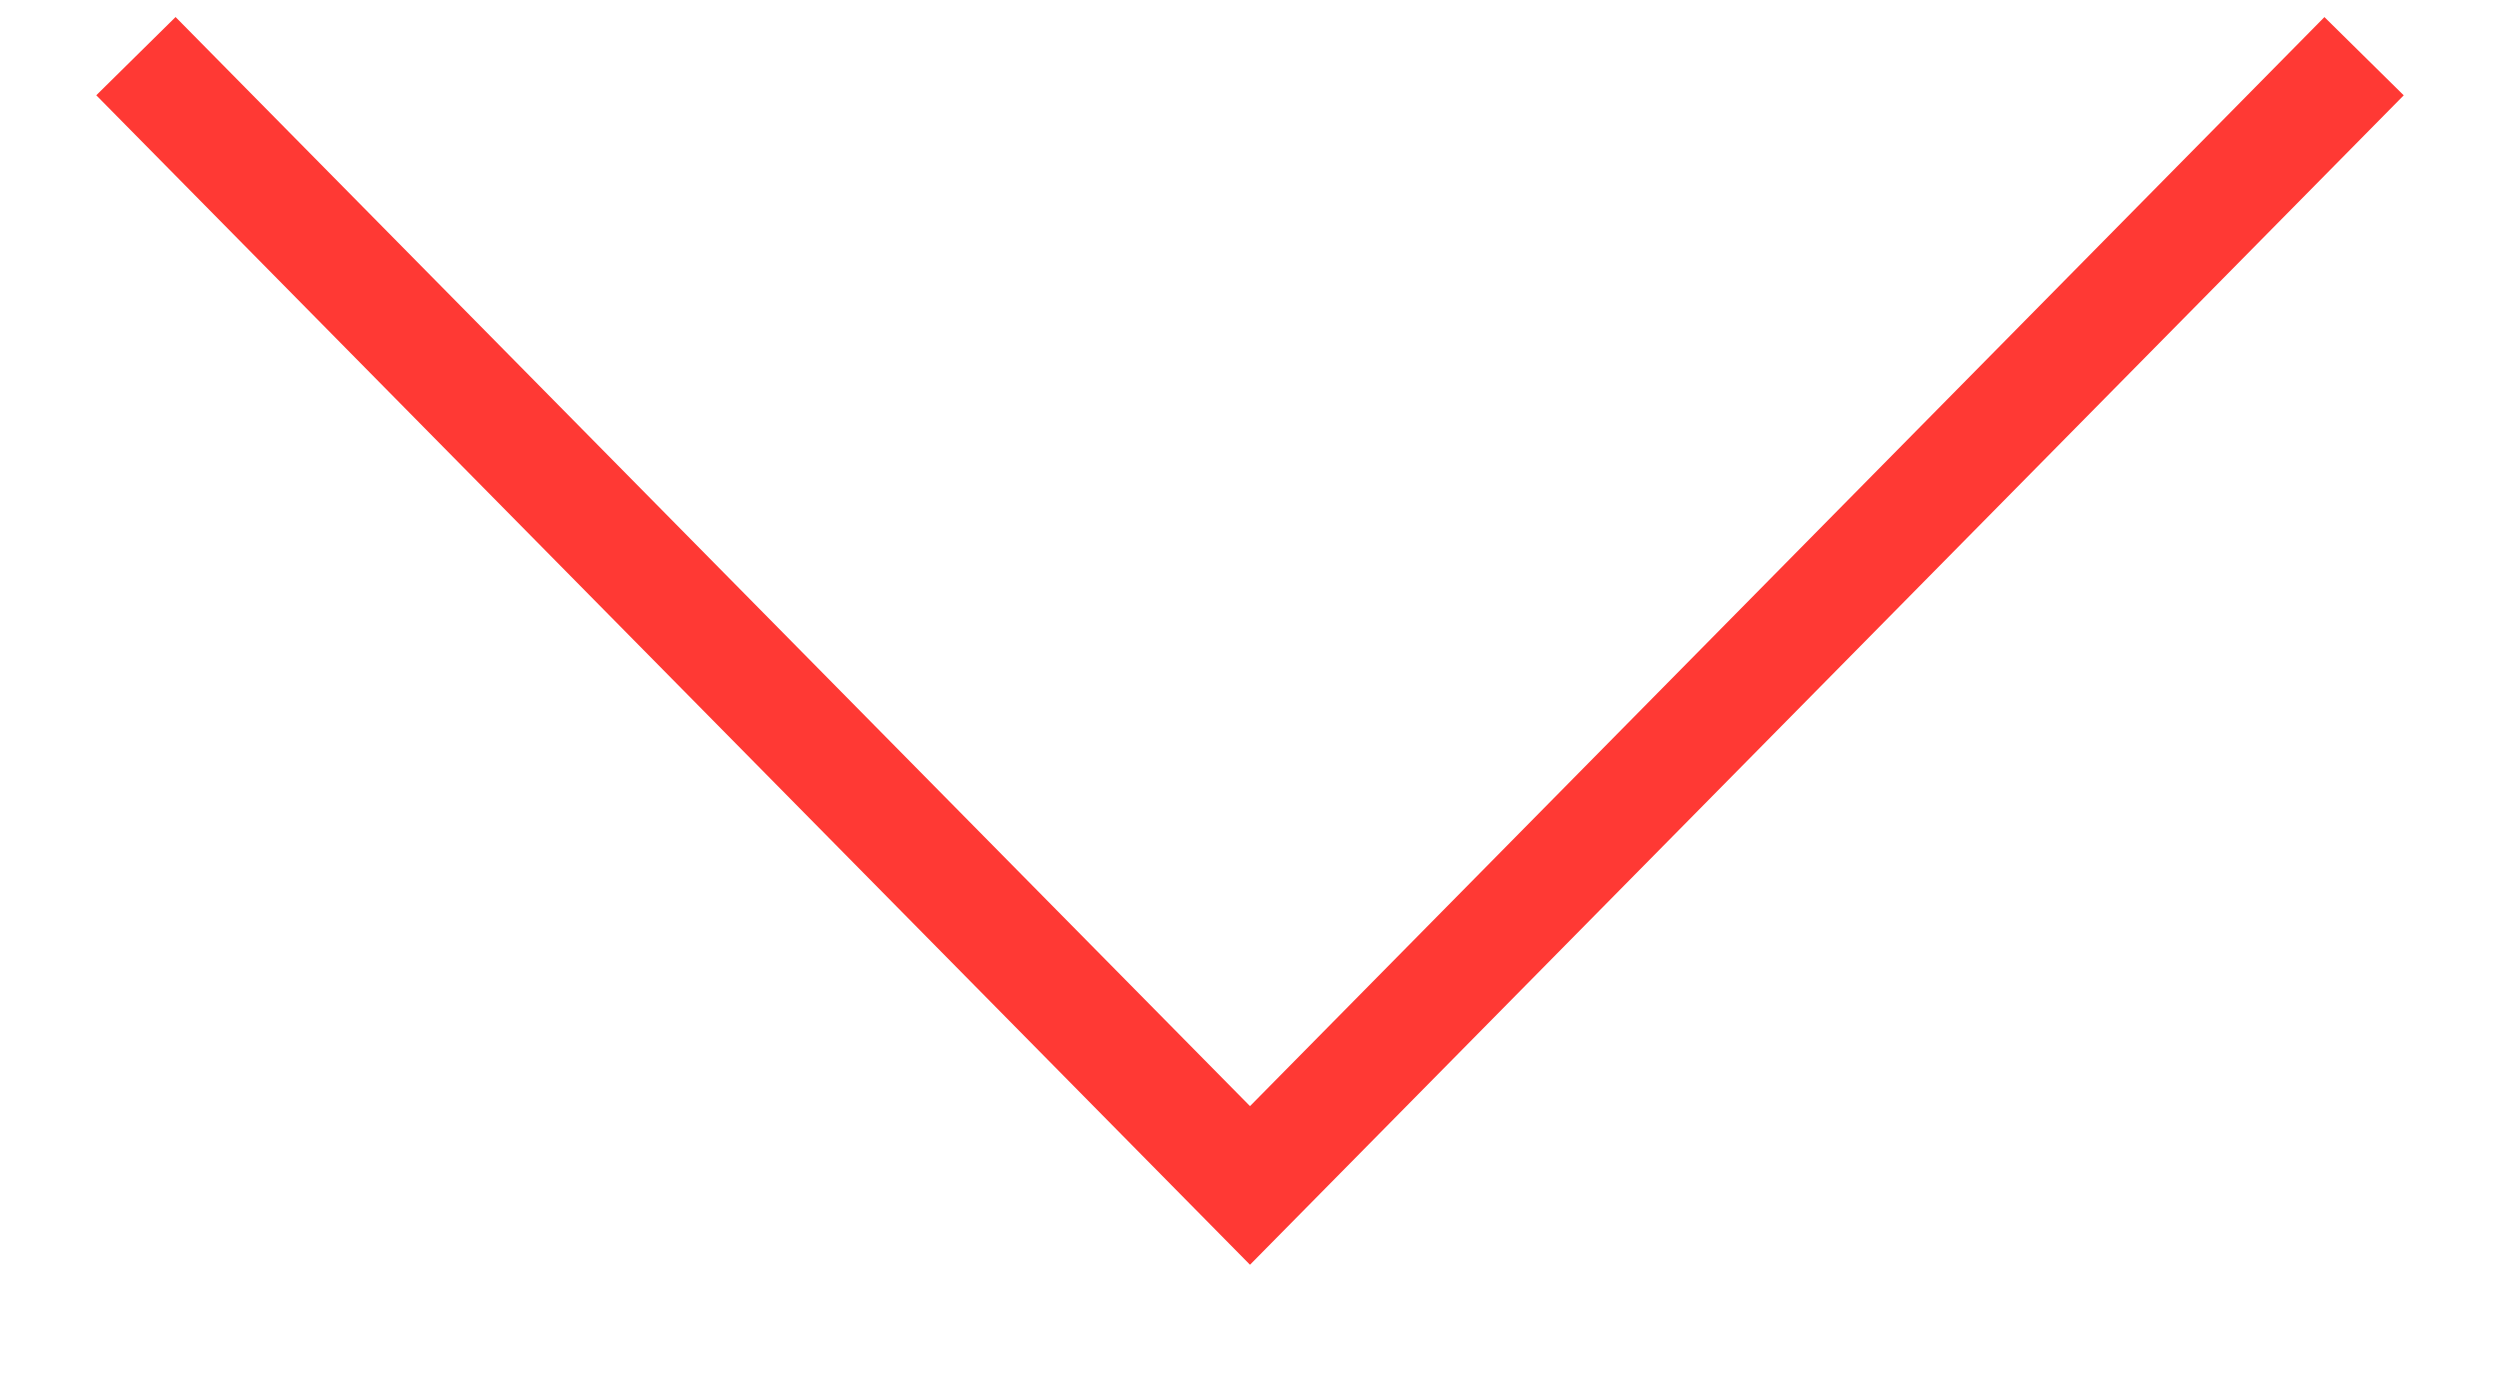 <svg xmlns="http://www.w3.org/2000/svg" width="44.88" height="25.125" viewBox="0 0 44.88 25.125">
<defs>
    <style>
      .cls-1 {
        fill: none;
        stroke: #ff3934;
        stroke-width: 2px;
        fill-rule: evenodd;
      }
    </style>
  </defs>
  <path id="Expand_hover" data-name="Expand hover" class="cls-1" d="M1546,707.727L1566,728l20-20.272" transform="translate(-1543.56 -706.719)"/>
</svg>
